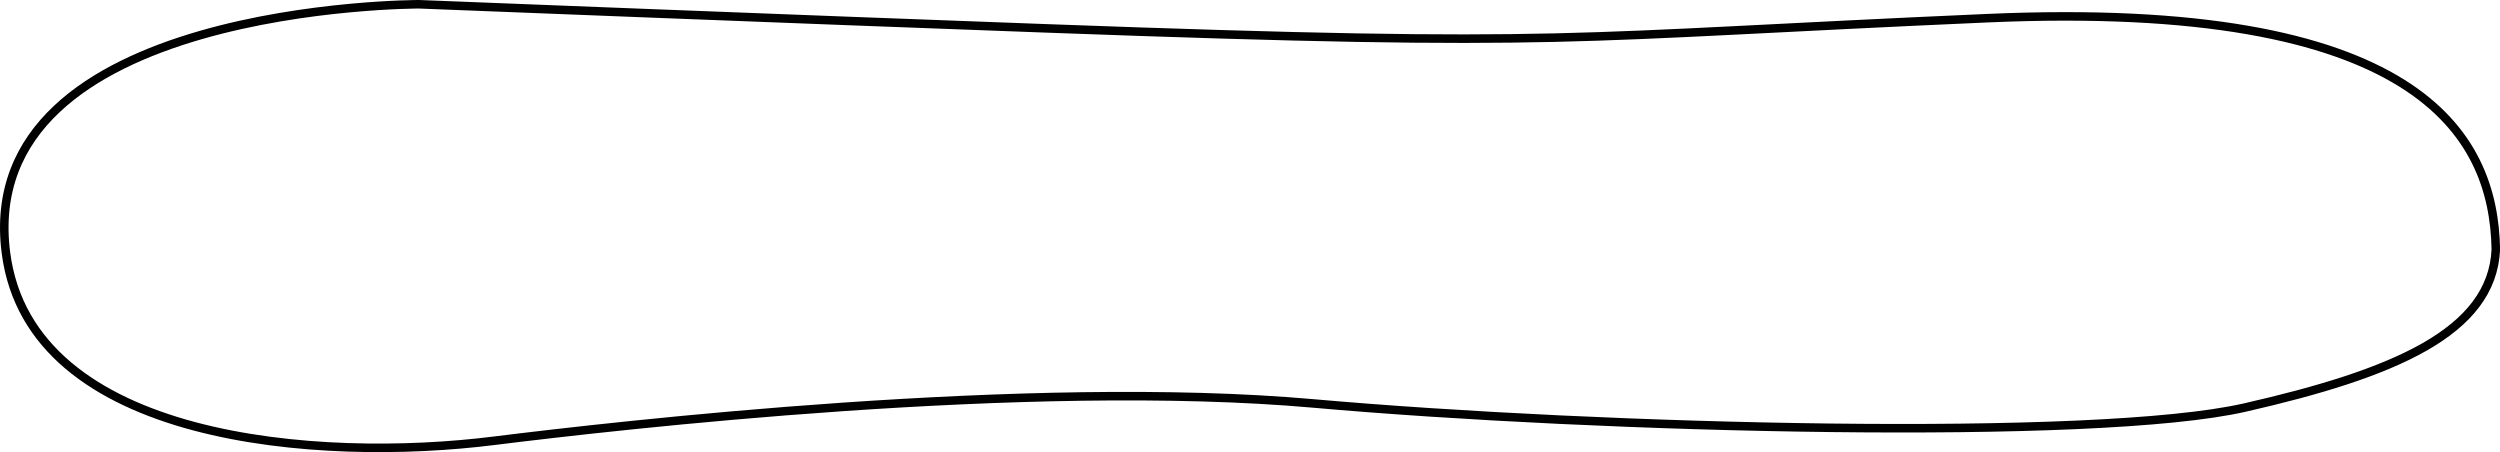<svg id="Слой_1" data-name="Слой 1" xmlns="http://www.w3.org/2000/svg" viewBox="0 0 292.99 53"><defs><style>.cls-1{fill:none;stroke:#000;stroke-miterlimit:10;fill-rule:evenodd;}</style></defs><title>input_1</title><path class="cls-1" d="M297.12,688.5s-52.23-.07-48.42,29.16c2.89,22.21,36.8,24.56,57.18,22,14.54-1.81,62.66-7.33,96-4.38,33.82,3,91.74,4.46,109.18.49s29-8.83,29.44-18.53c-.23-13.66-9.33-29.31-59.56-27.11s-48.21,3.48-110.19,1.2C343.81,690.35,297.12,688.5,297.12,688.5Z" transform="translate(-248 -688)"/></svg>